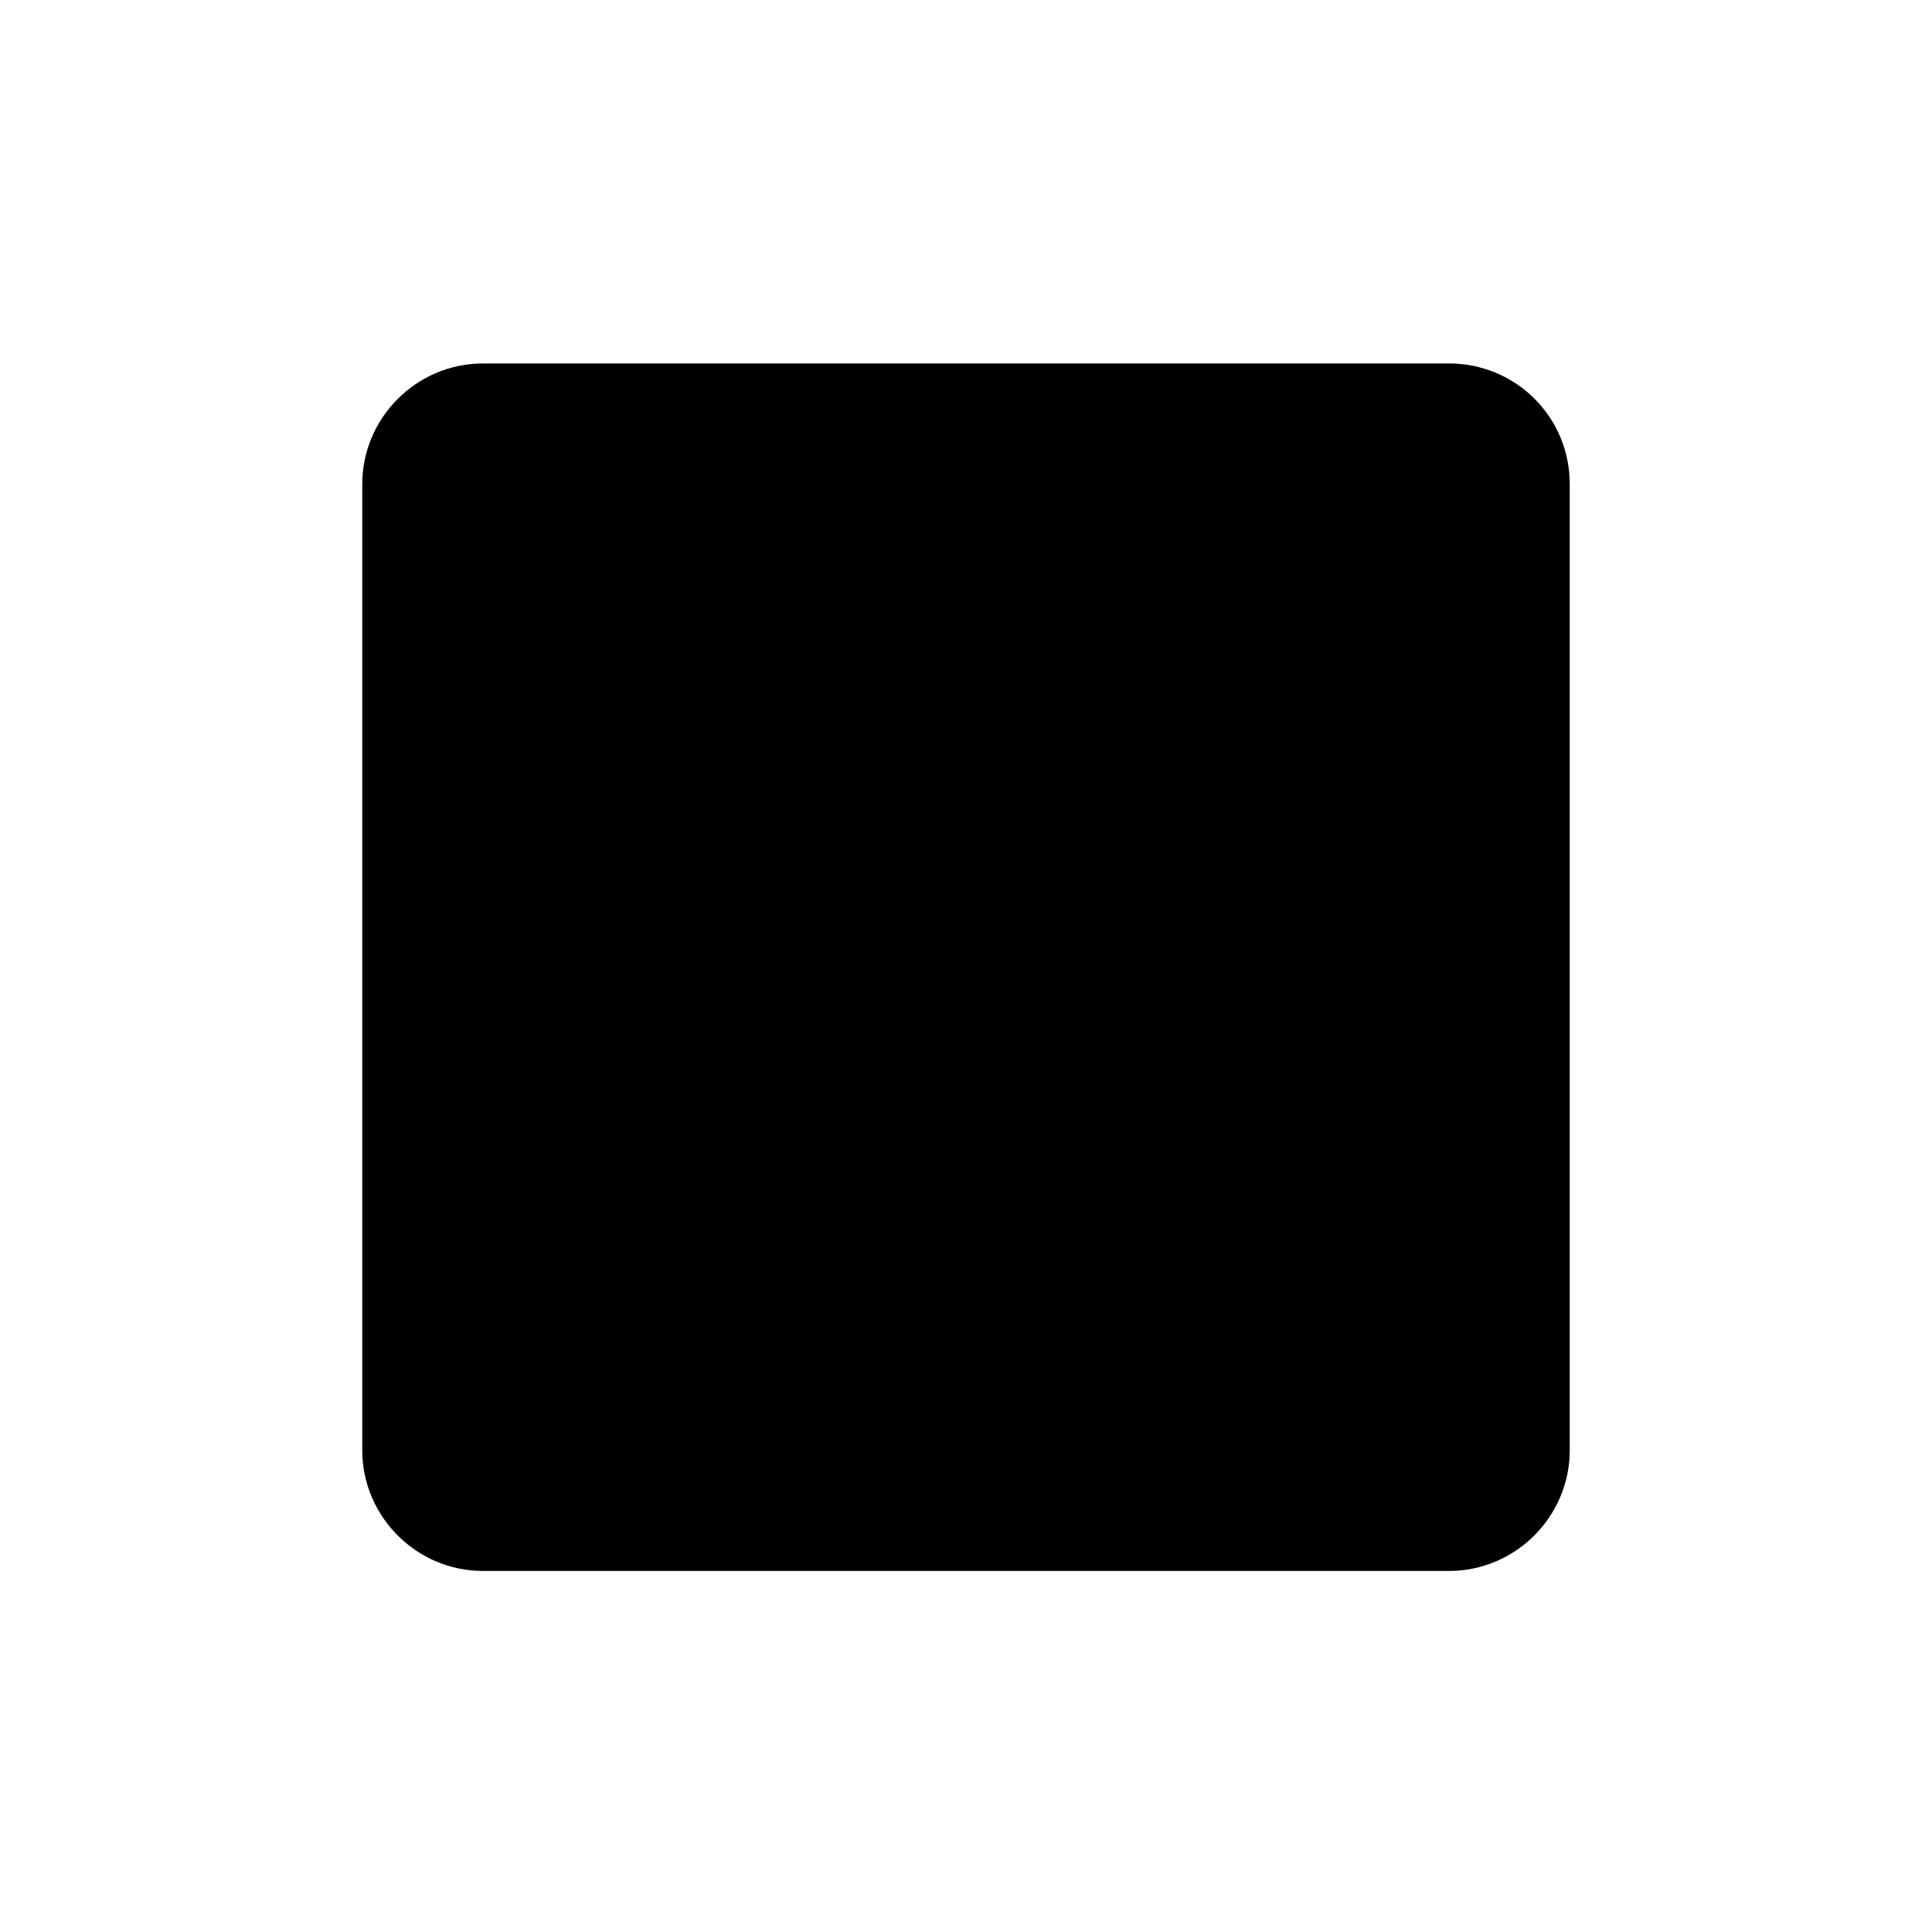 <?xml version="1.0" encoding="utf-8"?>
<!-- Generator: Adobe Illustrator 18.0.0, SVG Export Plug-In . SVG Version: 6.00 Build 0)  -->
<svg version="1.1" id="Layer_1" xmlns="http://www.w3.org/2000/svg" xmlns:xlink="http://www.w3.org/1999/xlink" x="0px" y="0px"
	 viewBox="0 0 16 16" enable-background="new 0 0 16 16" xml:space="preserve">
<g id="symbol_square">
	<g>
		<path fill-rule="evenodd" clip-rule="evenodd" d="M12,3.01H4c-0.55,0-1,0.45-1,1v8c0,0.55,0.45,1,1,1h8c0.55,0,1-0.45,1-1v-8
			C13,3.45,12.55,3.01,12,3.01z"/>
	</g>
</g>
</svg>
